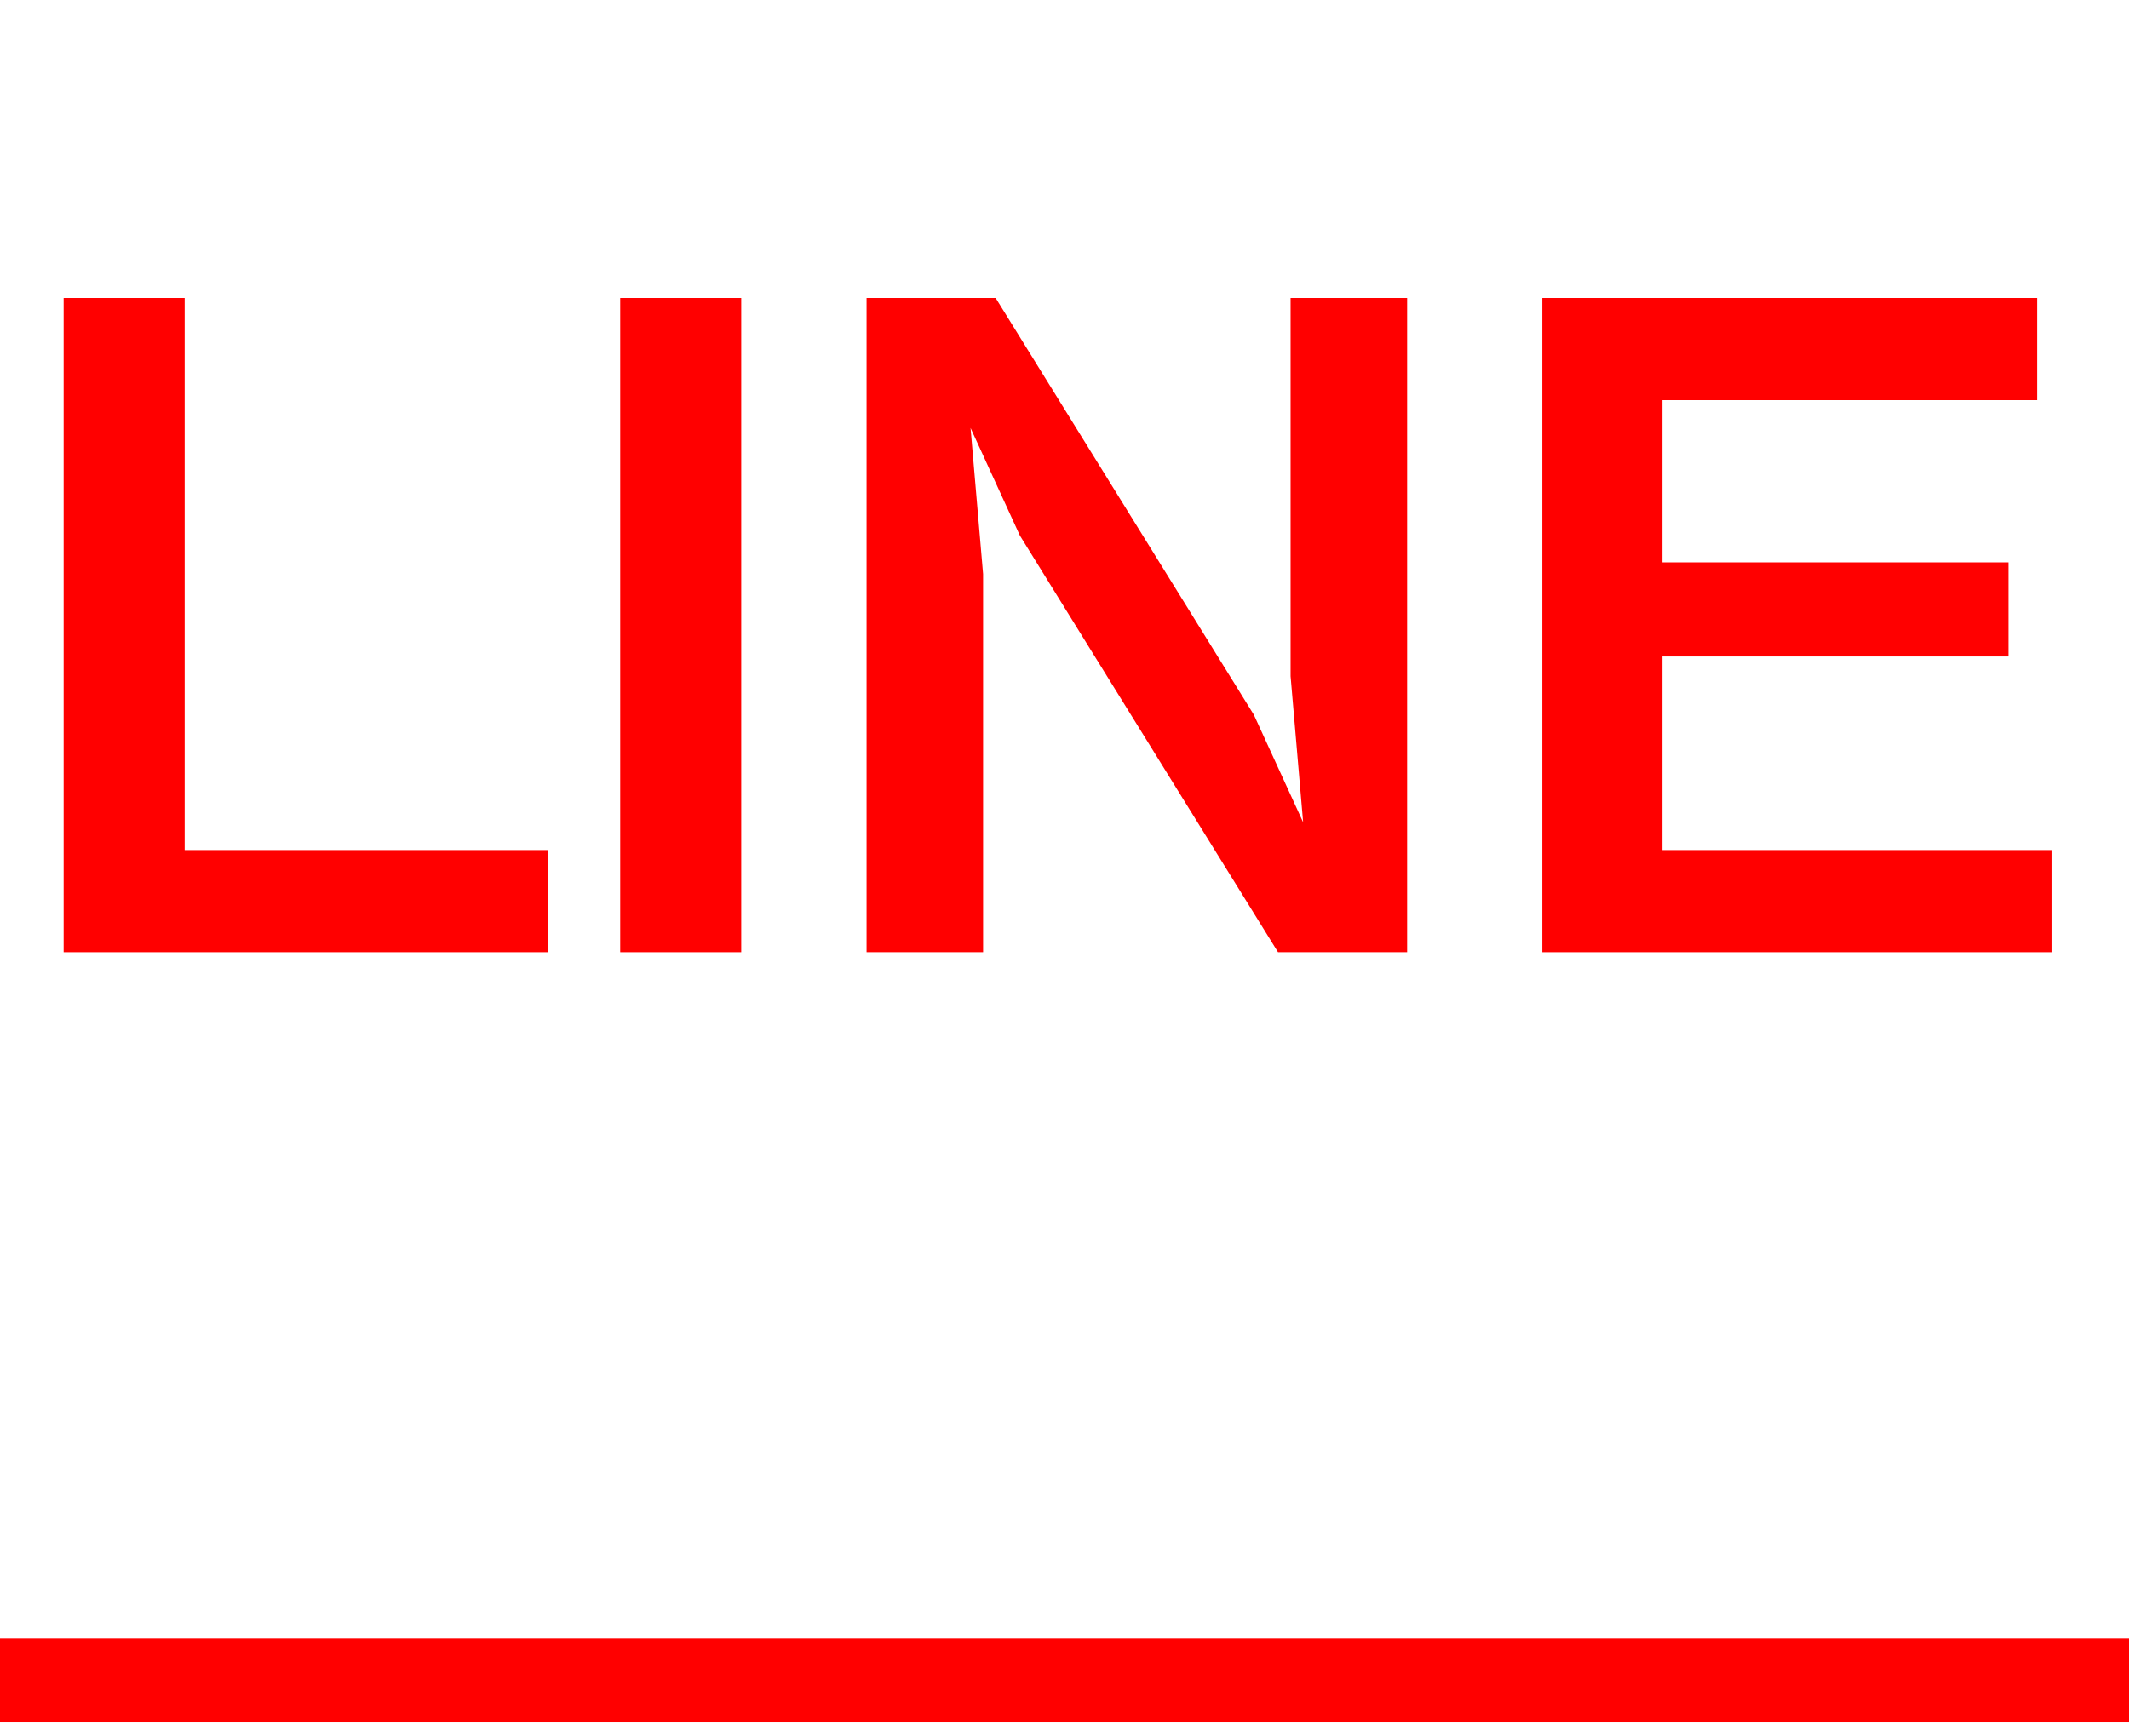 <svg width="38" height="31" viewBox="0 0 38 31" fill="none" xmlns="http://www.w3.org/2000/svg">
<path d="M9.776 17L9.776 15.176L3.296 15.176L3.296 5.32L1.136 5.32L1.136 17L9.776 17Z" fill="#FF0000"/>
<path d="M13.23 17L13.23 5.32L11.07 5.32L11.07 17L13.23 17Z" fill="#FF0000"/>
<path d="M25.115 17L25.115 5.32L23.035 5.32L23.035 12.072L23.259 14.68L22.379 12.76L17.771 5.32L15.467 5.32L15.467 17L17.547 17L17.547 10.248L17.323 7.64L18.203 9.56L22.811 17L25.115 17Z" fill="#FF0000"/>
<path d="M36.616 17L36.616 15.176L29.672 15.176L29.672 11.72L35.848 11.72L35.848 10.04L29.672 10.04L29.672 7.144L36.36 7.144L36.36 5.32L27.528 5.32L27.528 17L36.616 17Z" fill="#FF0000"/>
<path d="M0 30L38 30" stroke="#FF0000" stroke-width="1.5"/>
</svg>
